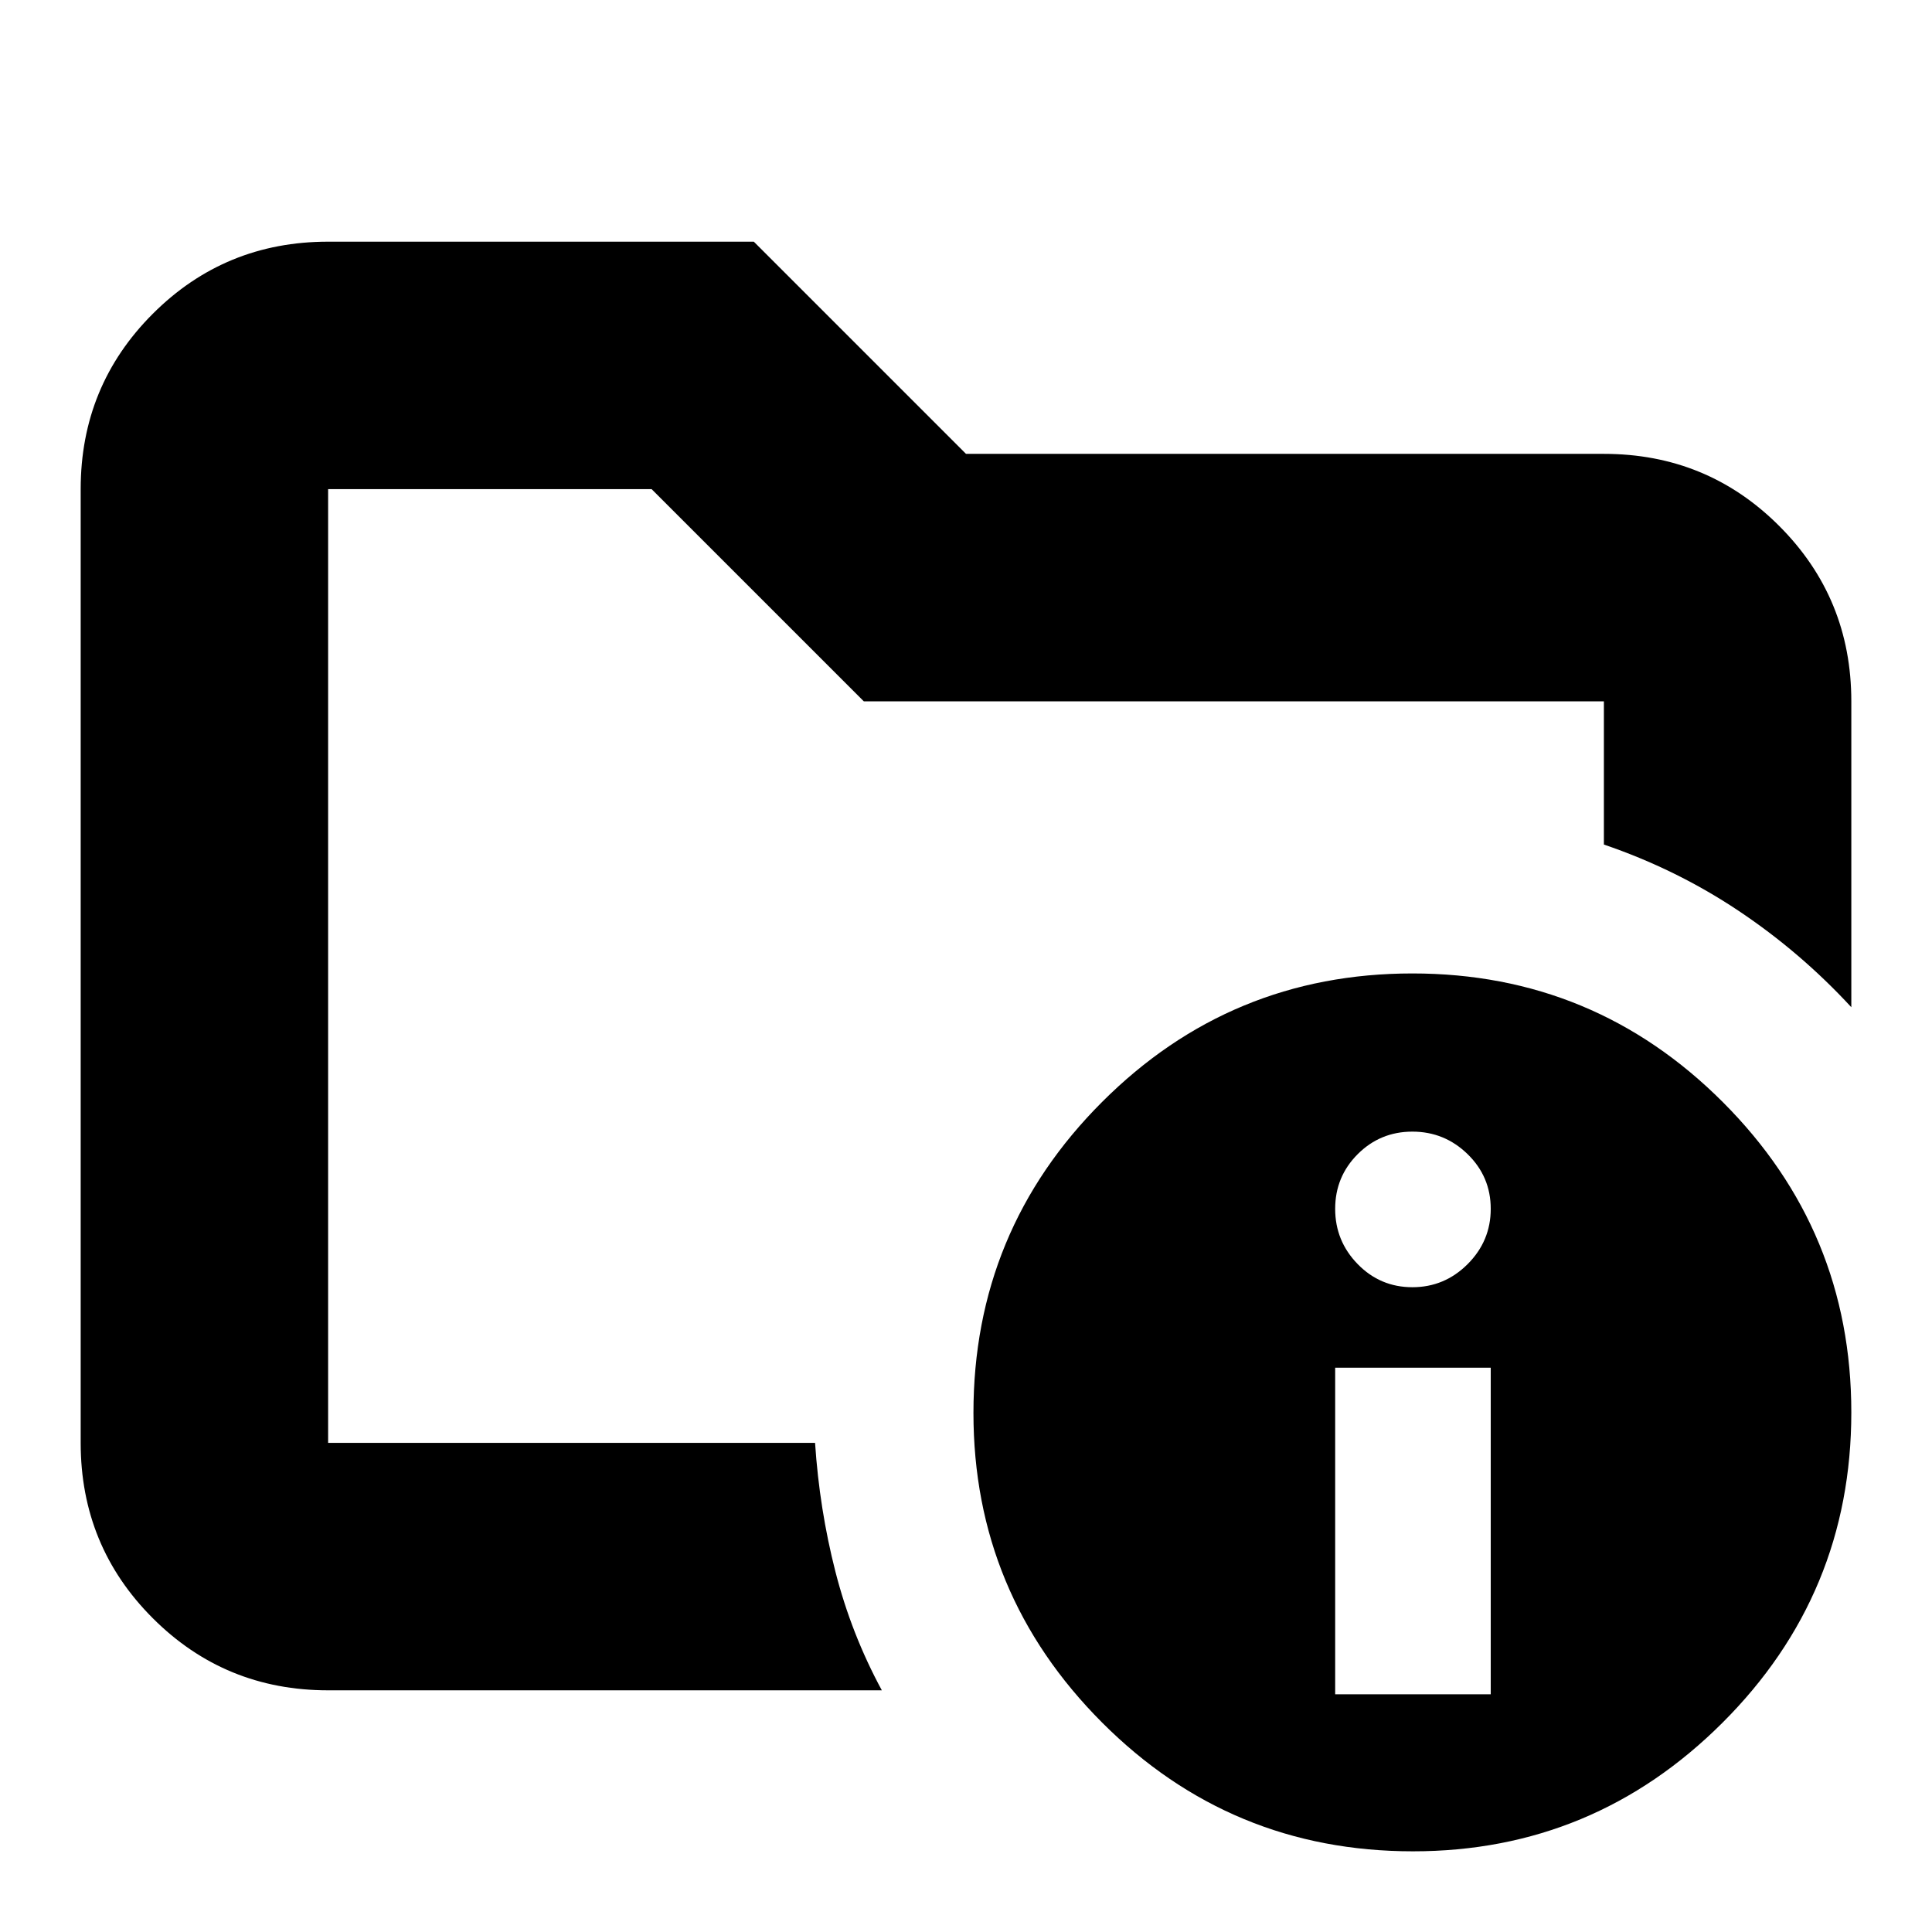 <svg xmlns="http://www.w3.org/2000/svg" height="24" viewBox="0 -960 960 960" width="24"><path d="M163.04-243.04v-473.92 176.61V-557.3v314.26Zm275.14 122.95H163.04q-51.3 0-87.12-35.83-35.83-35.82-35.83-87.12v-473.92q0-51.3 35.83-87.12 35.82-35.83 87.12-35.83h211.53L480-734.48h316.96q51.3 0 87.12 35.83 35.83 35.83 35.83 87.13v152q-25.19-27.31-56.03-47.91-30.84-20.61-66.92-32.92v-71.17H429.22L323.78-716.96H163.04v473.92H405q2.18 32.95 10.11 63.97 7.93 31.03 23.07 58.98ZM701.81-476.3q90.32 0 154.21 63.89 63.89 63.89 63.89 154.22 0 90.32-64.02 154.21-64.02 63.89-153.8 63.89-90.61 0-154.5-64.02t-63.89-153.8q0-90.61 63.89-154.5t154.22-63.89Zm-38.37 358.17h77.3v-162.26h-77.3v162.26Zm38.37-202.26q15.97 0 27.45-11.48 11.48-11.48 11.48-27.46 0-15.97-11.48-27.17-11.48-11.2-27.45-11.2-15.98 0-27.18 11.2-11.19 11.2-11.19 27.17 0 15.98 11.19 27.46 11.2 11.48 27.18 11.48Z"/></svg>